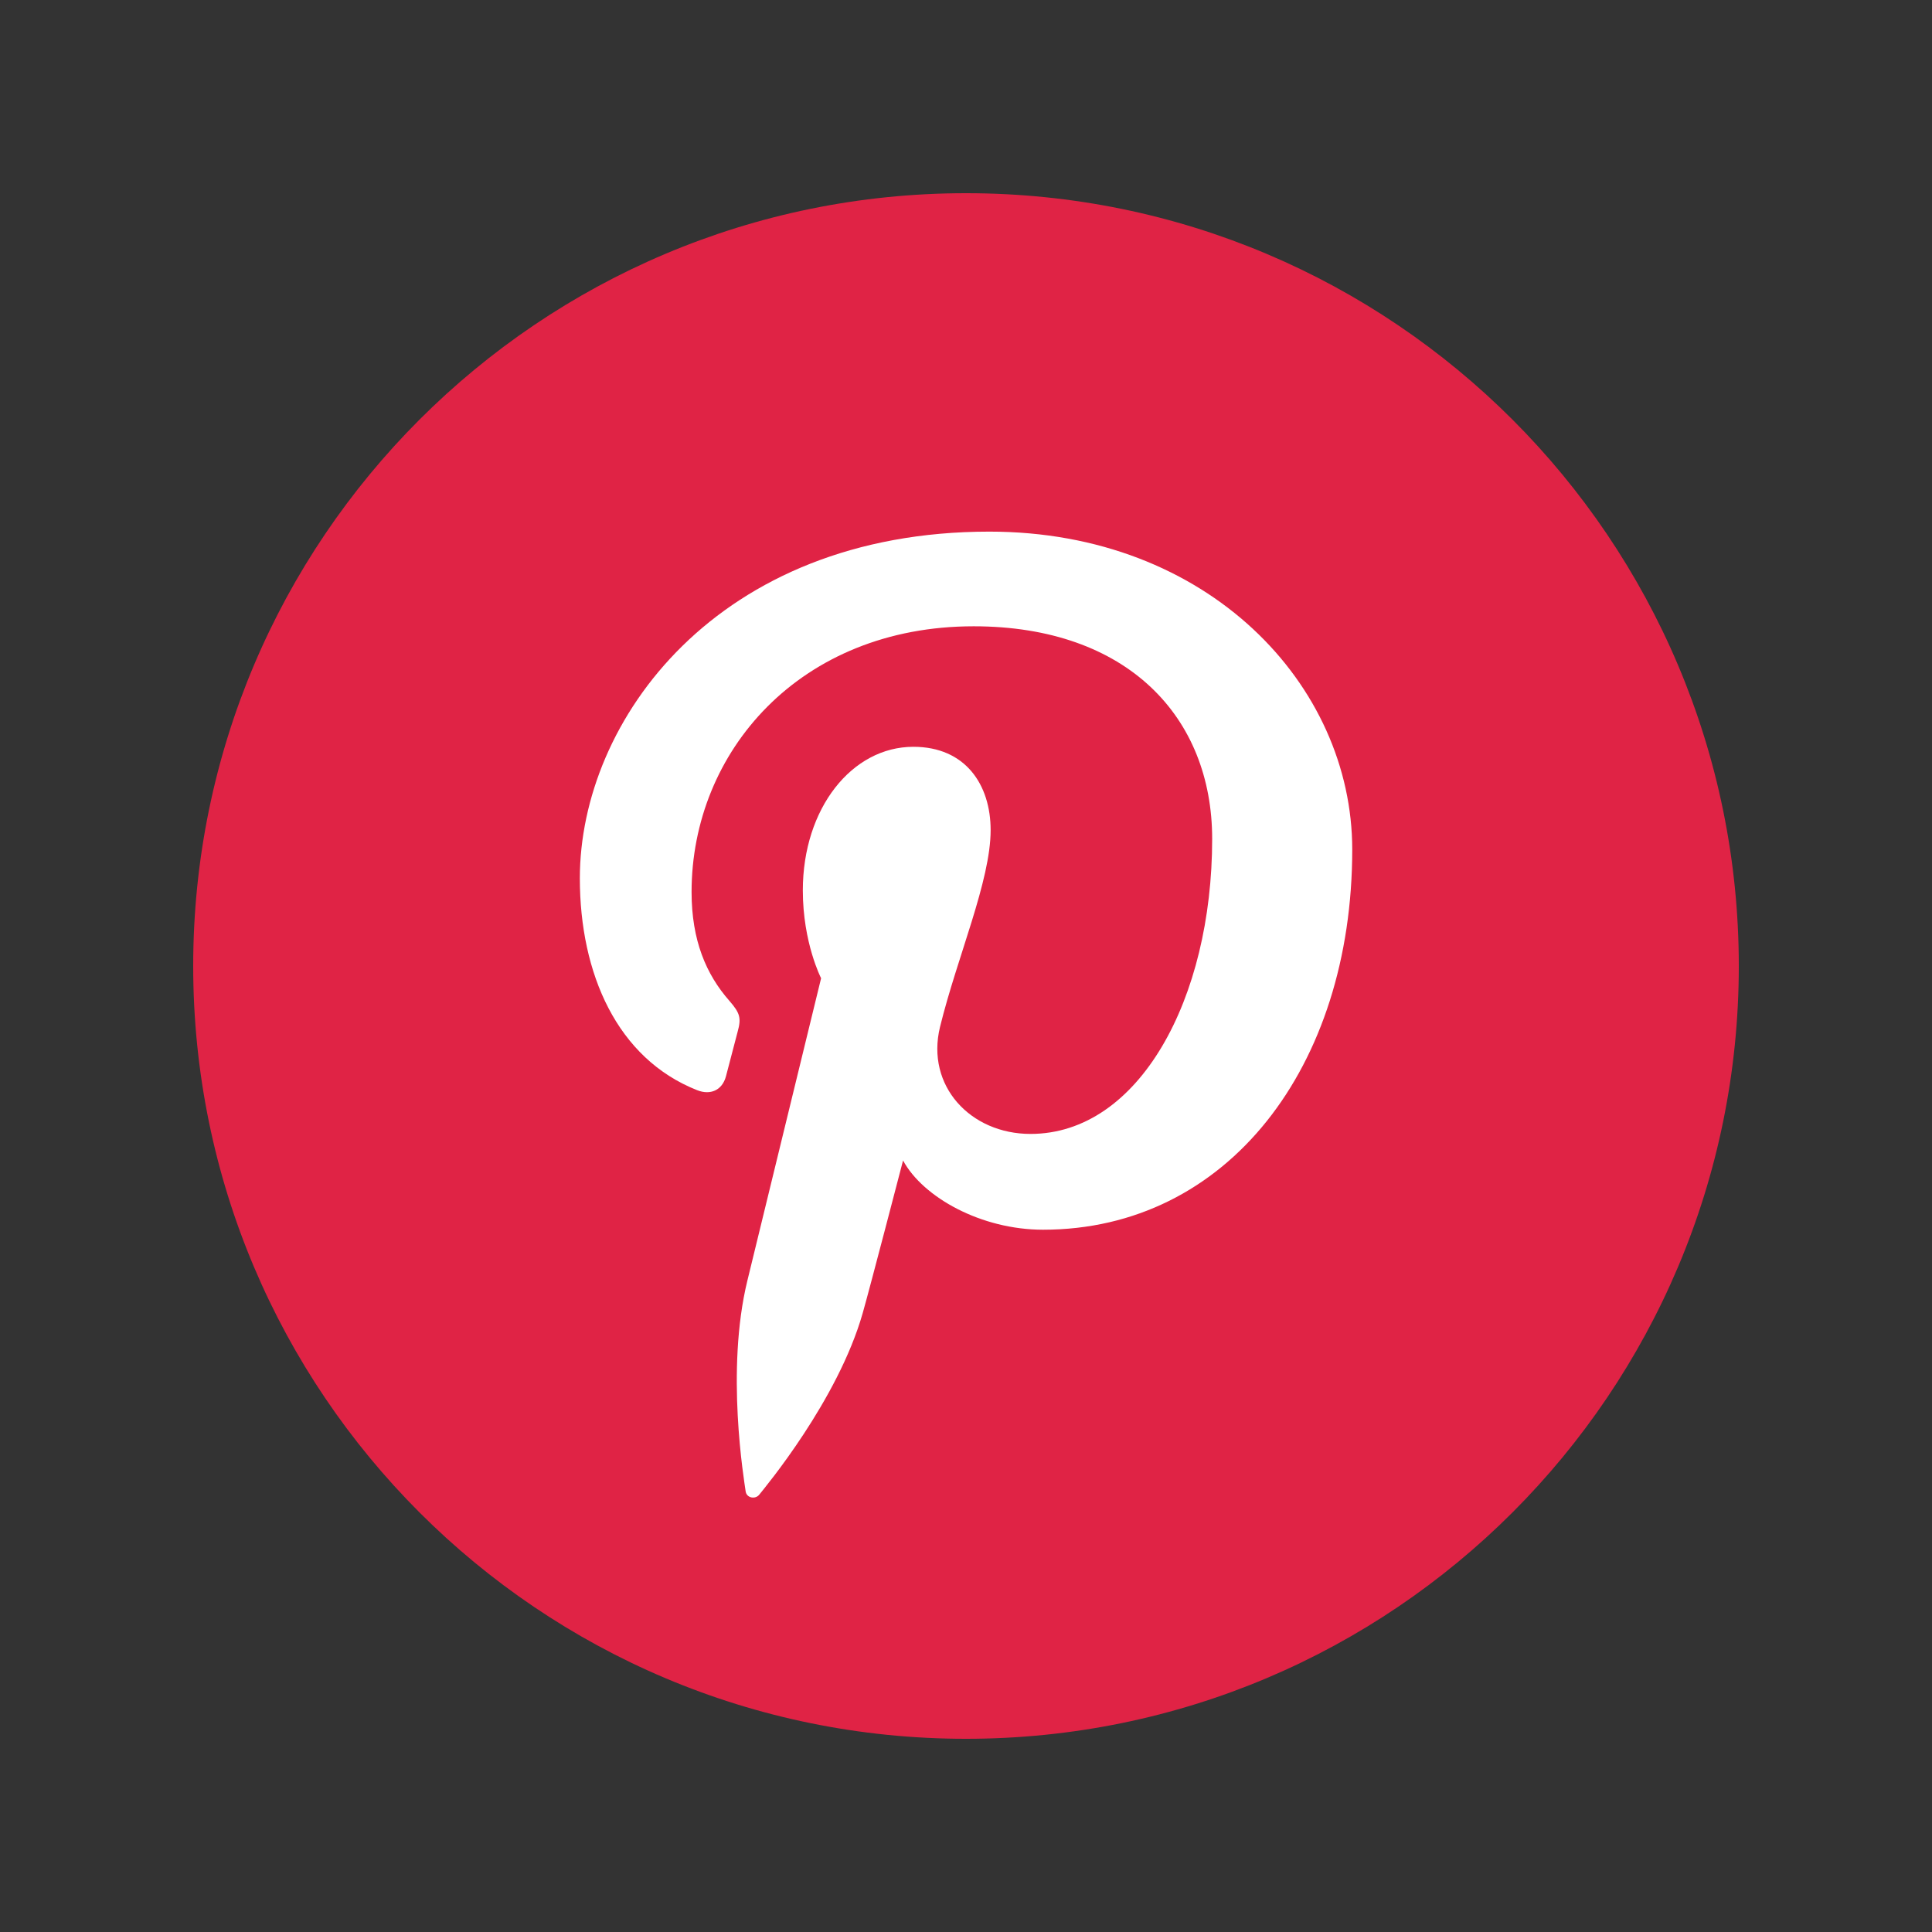 <svg width="24" height="24" viewBox="0 0 24 24" fill="none" xmlns="http://www.w3.org/2000/svg">
  <rect x="0" y="0" width="24" height="24" fill="#333333" stroke="none"/>
  <path
    d="M12 2.4C17.302 2.4 21.6 6.699 21.6 12C21.6 17.303 17.302 21.6 12 21.6C6.698 21.6 2.4 17.303 2.4 12C2.4 6.699 6.698 2.4 12 2.4Z"
    fill="#E02345"/>
  <path
    d="M12.29 6.604C8.908 6.604 7.203 8.952 7.203 10.91C7.203 12.095 7.666 13.15 8.661 13.543C8.824 13.607 8.971 13.545 9.018 13.371L9.163 12.817C9.211 12.645 9.192 12.584 9.061 12.433C8.773 12.106 8.591 11.682 8.591 11.081C8.591 9.339 9.937 7.78 12.095 7.78C14.008 7.78 15.058 8.911 15.058 10.421C15.058 12.409 14.149 14.086 12.801 14.086C12.056 14.086 11.499 13.49 11.677 12.758C11.891 11.885 12.306 10.943 12.306 10.312C12.306 9.749 11.994 9.277 11.346 9.277C10.584 9.277 9.973 10.04 9.973 11.061C9.973 11.712 10.2 12.152 10.2 12.152L9.284 15.909C9.012 17.023 9.244 18.39 9.263 18.528C9.275 18.609 9.383 18.629 9.432 18.567C9.502 18.479 10.409 17.394 10.717 16.311C10.805 16.004 11.218 14.416 11.218 14.416C11.466 14.874 12.189 15.276 12.957 15.276C15.245 15.276 16.798 13.256 16.798 10.552C16.797 8.508 15.009 6.604 12.29 6.604Z"
    fill="white"/>
</svg>
